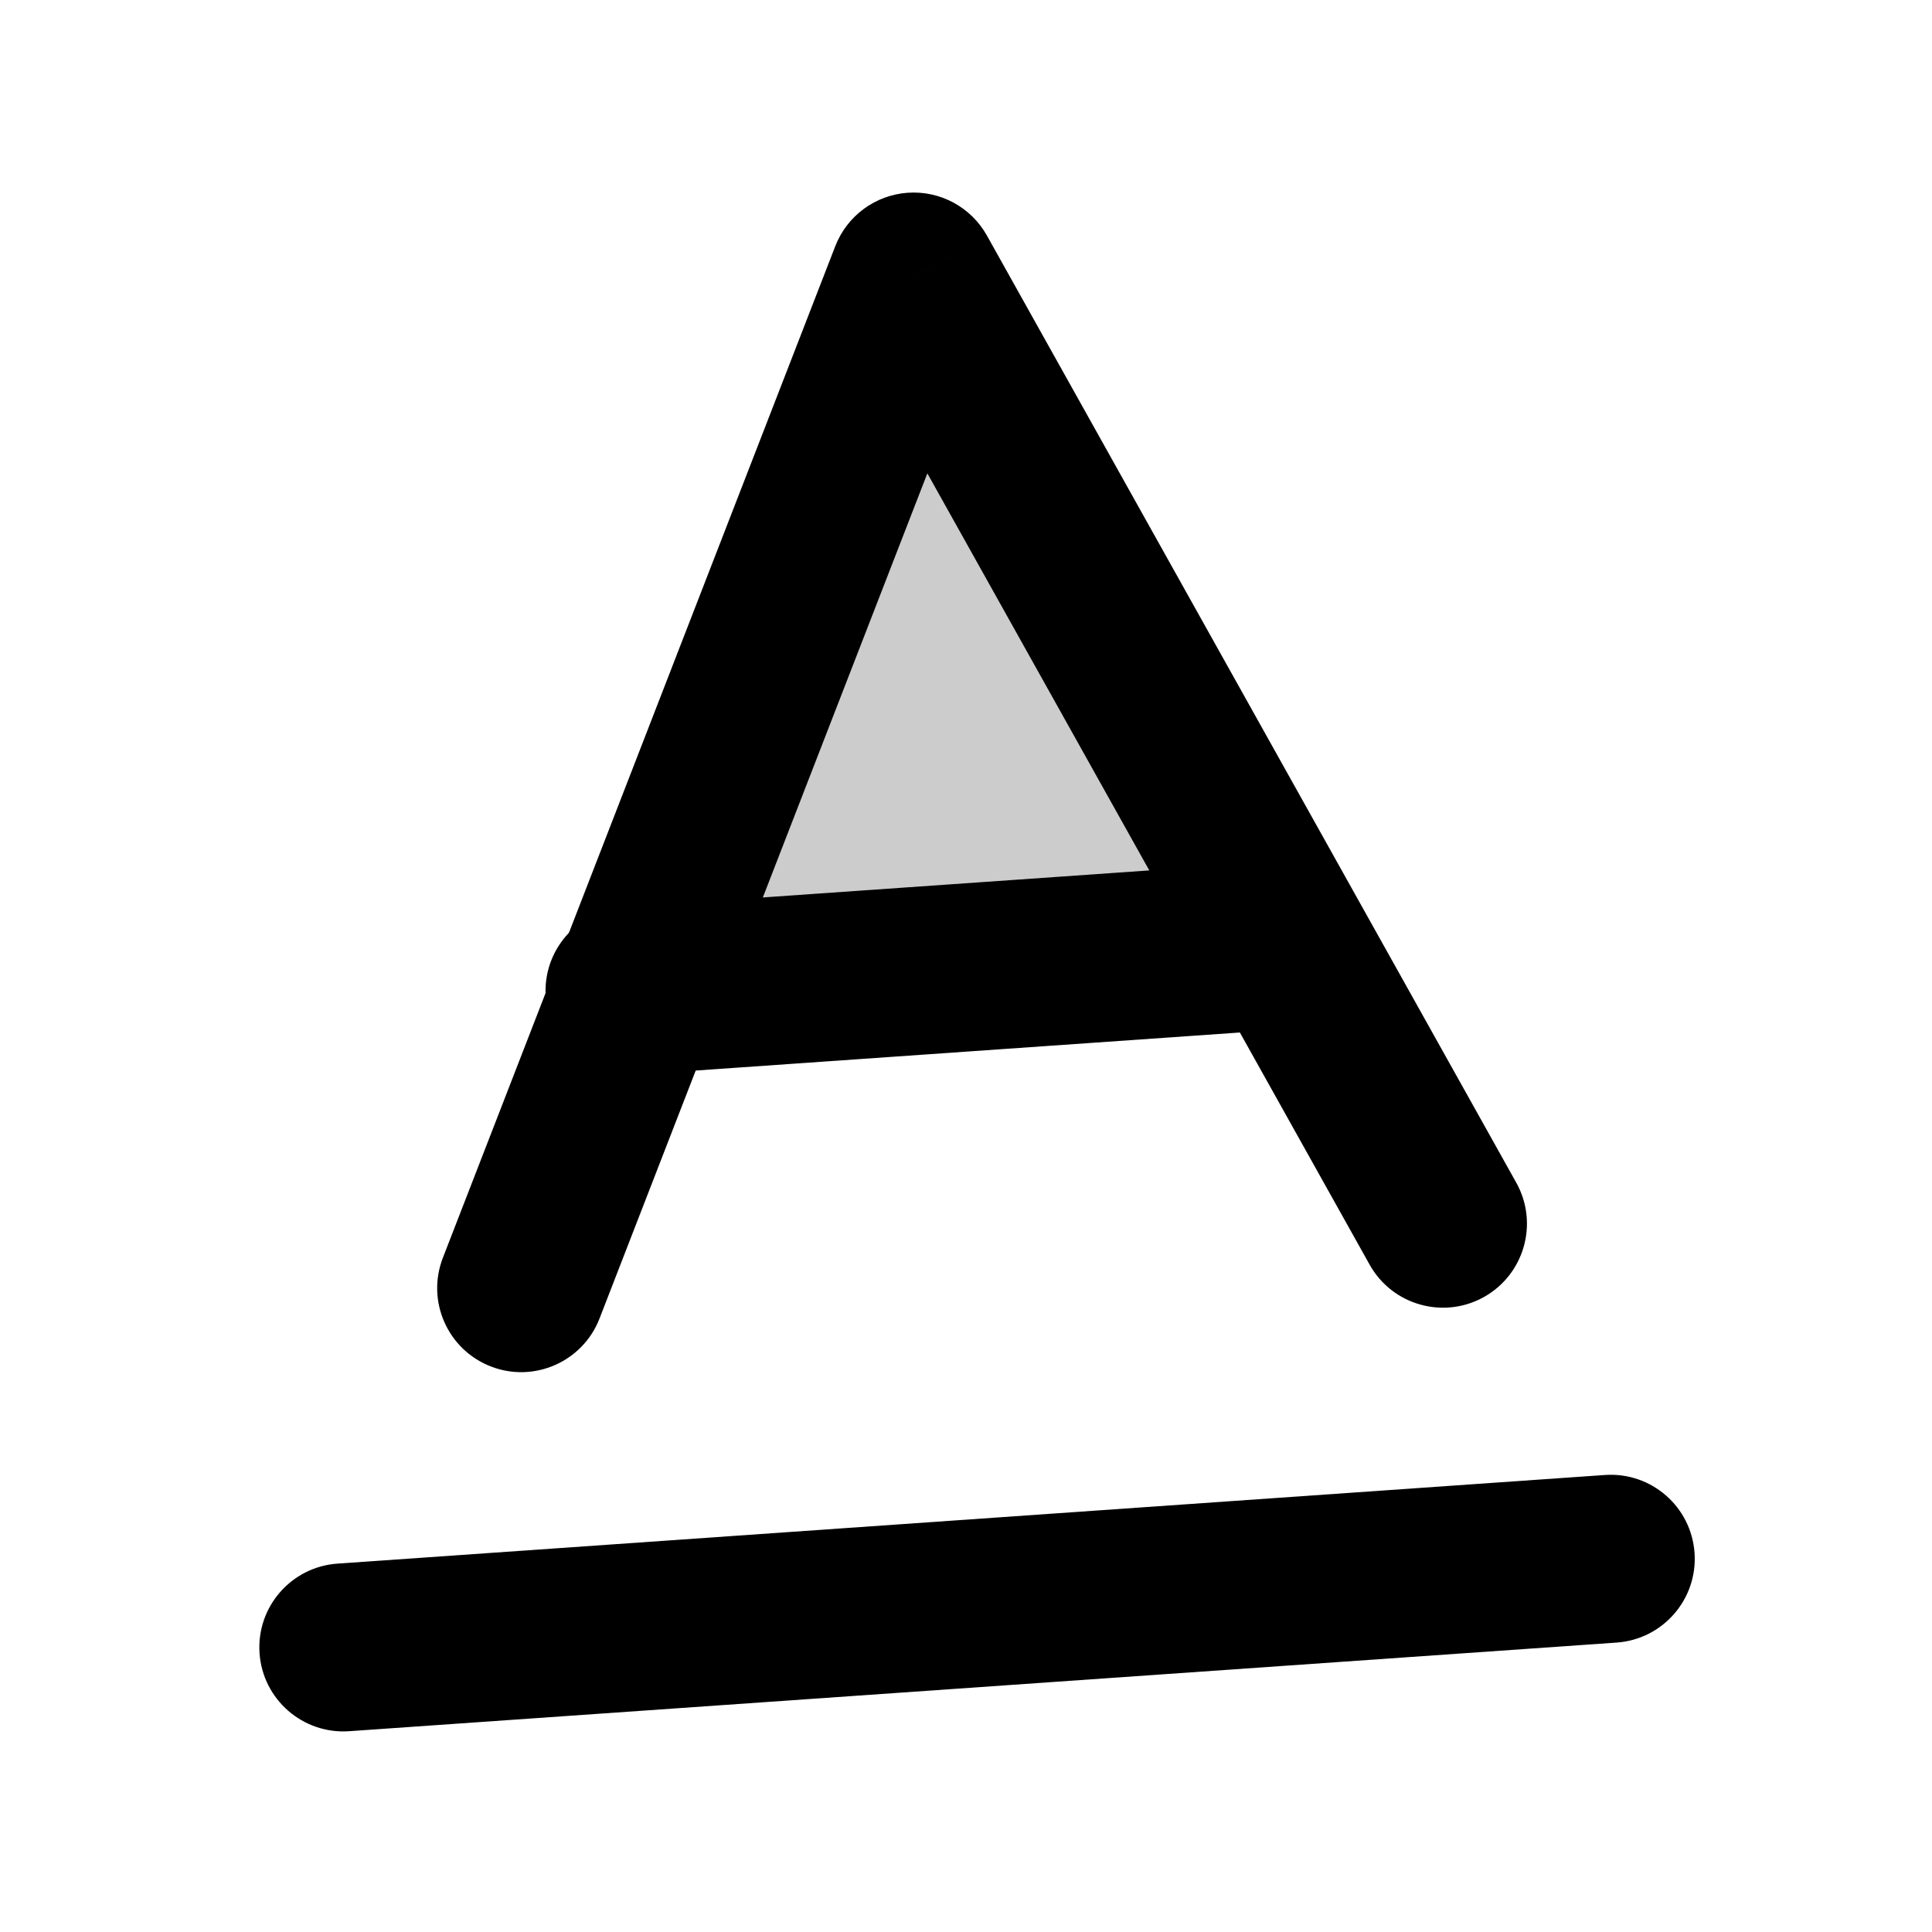 <svg width="46" height="46" viewBox="0 0 46 46" fill="none" xmlns="http://www.w3.org/2000/svg" xmlns:xlink="http://www.w3.org/1999/xlink">
<g opacity="0.2">
<path d="M14.682,23.058L30.213,23.058L22.447,6.558L14.682,23.058Z" transform="rotate(-4 22.447 14.808)" fill="#000000"/>
</g>
<path d="M31.758,30.783C32.228,31.782 33.42,32.211 34.419,31.741C35.418,31.27 35.847,30.079 35.377,29.079L31.758,30.783ZM22.567,6.556L24.377,5.704C24.047,5.003 23.342,4.556 22.567,4.556C21.793,4.556 21.088,5.003 20.758,5.704L22.567,6.556ZM9.758,29.079C9.287,30.079 9.716,31.27 10.716,31.741C11.715,32.211 12.907,31.782 13.377,30.783L9.758,29.079ZM35.377,29.079L24.377,5.704L20.758,7.408L31.758,30.783L35.377,29.079ZM20.758,5.704L9.758,29.079L13.377,30.783L24.377,7.408L20.758,5.704Z" transform="rotate(-4 22.567 18.243)" fill="#000000"/>
<path d="M30.501,25.053C31.605,25.053 32.501,24.158 32.501,23.053C32.501,21.948 31.605,21.053 30.501,21.053L30.501,25.053ZM14.97,21.053C13.865,21.053 12.97,21.948 12.97,23.053C12.97,24.158 13.865,25.053 14.97,25.053L14.97,21.053ZM30.501,21.053L14.97,21.053L14.97,25.053L30.501,25.053L30.501,21.053Z" transform="rotate(-4 22.735 23.053)" fill="#000000"/>
<path d="M8.138,36.169C7.034,36.169 6.138,37.064 6.138,38.169C6.138,39.273 7.034,40.169 8.138,40.169L8.138,36.169ZM38.388,40.169C39.493,40.169 40.388,39.273 40.388,38.169C40.388,37.064 39.493,36.169 38.388,36.169L38.388,40.169ZM8.138,40.169L38.388,40.169L38.388,36.169L8.138,36.169L8.138,40.169Z" transform="rotate(-4 23.263 38.169)" fill="#000000"/>
</svg>
